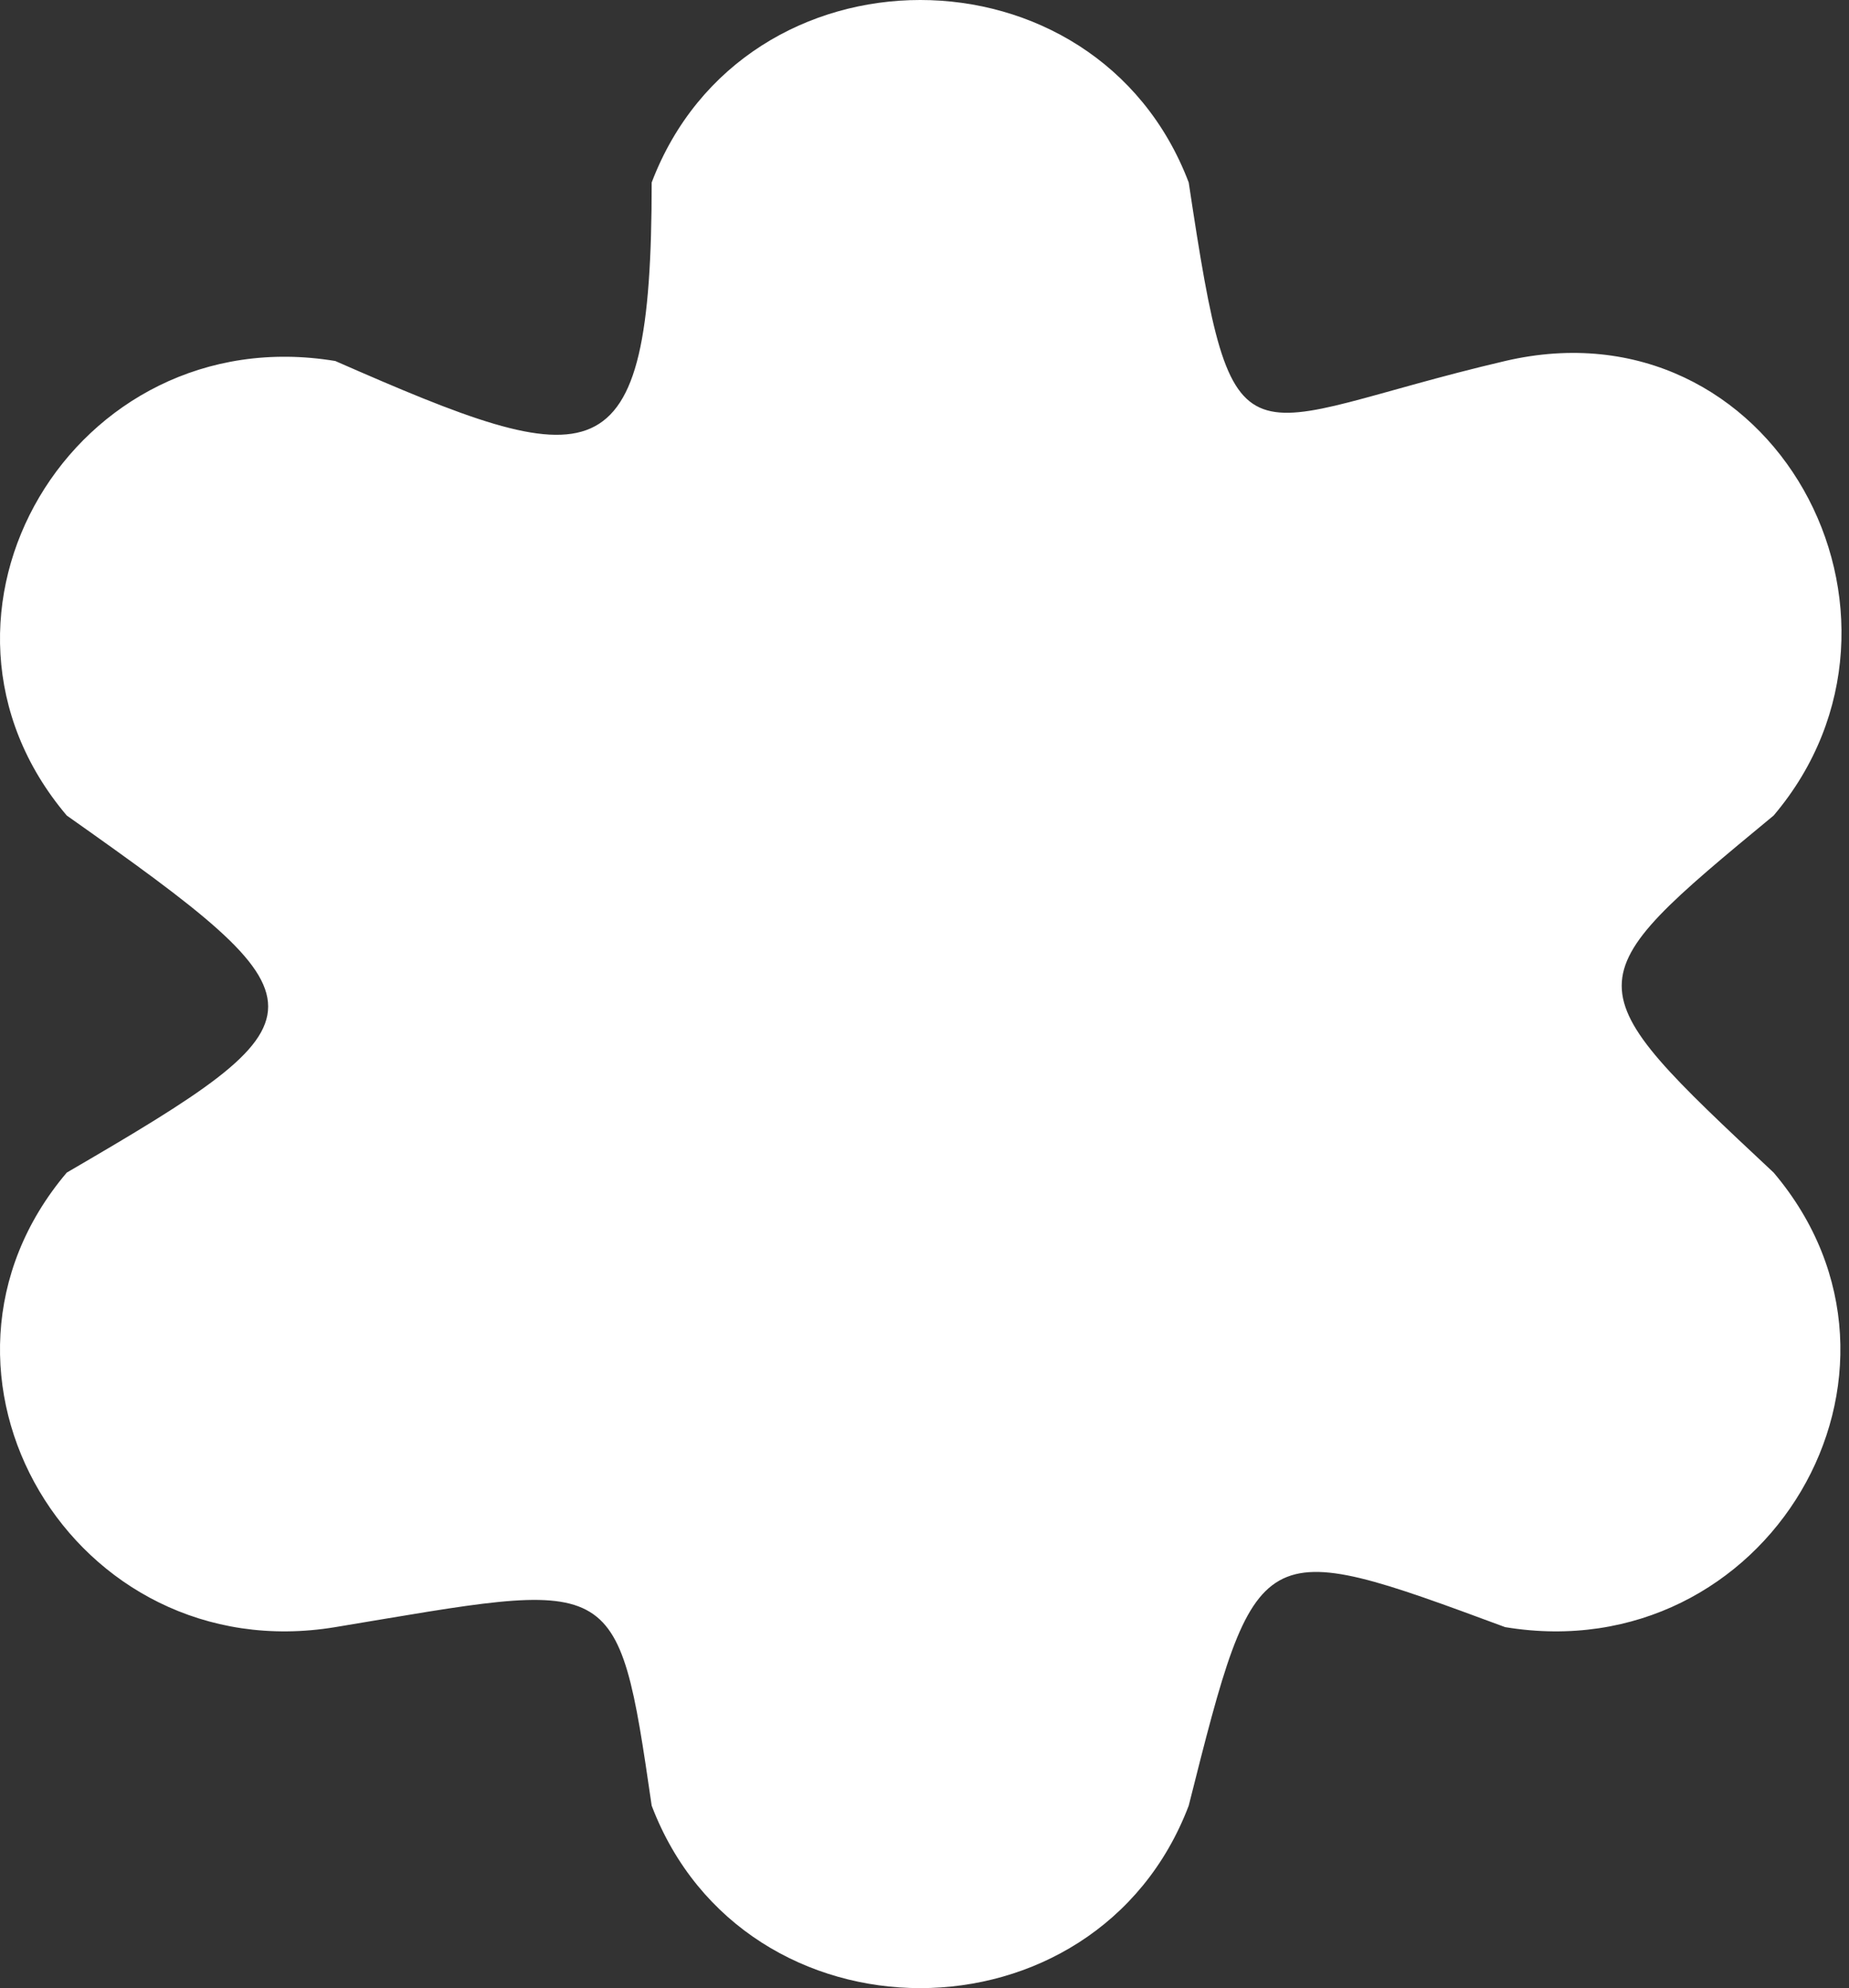 <svg width="186" height="200" viewBox="0 0 186 200" fill="none" xmlns="http://www.w3.org/2000/svg">
<rect x="0" y="0" width="186" height="200" fill="#333333" stroke="none"/>
<path d="M65.556 18.357C74.857 -6.119 110.278 -6.119 119.579 18.357C124.176 48.889 124.397 42.633 151.408 36.316C178.419 30 195.457 61.931 178.419 82.04C158.042 98.889 158.042 98.889 178.419 117.96C195.457 138.069 177.746 168.05 151.408 163.684C126.434 154.444 126.434 154.444 119.579 181.644C110.278 206.119 74.857 206.119 65.556 181.644C62.088 157.778 62.088 158.982 33.727 163.684C7.389 168.05 -10.322 138.069 6.716 117.96C33.727 102.222 33.727 101.111 6.716 82.04C-10.322 61.931 7.389 31.951 33.727 36.316C59.83 47.778 65.556 48.889 65.556 18.357Z" fill="white"/>
</svg>
